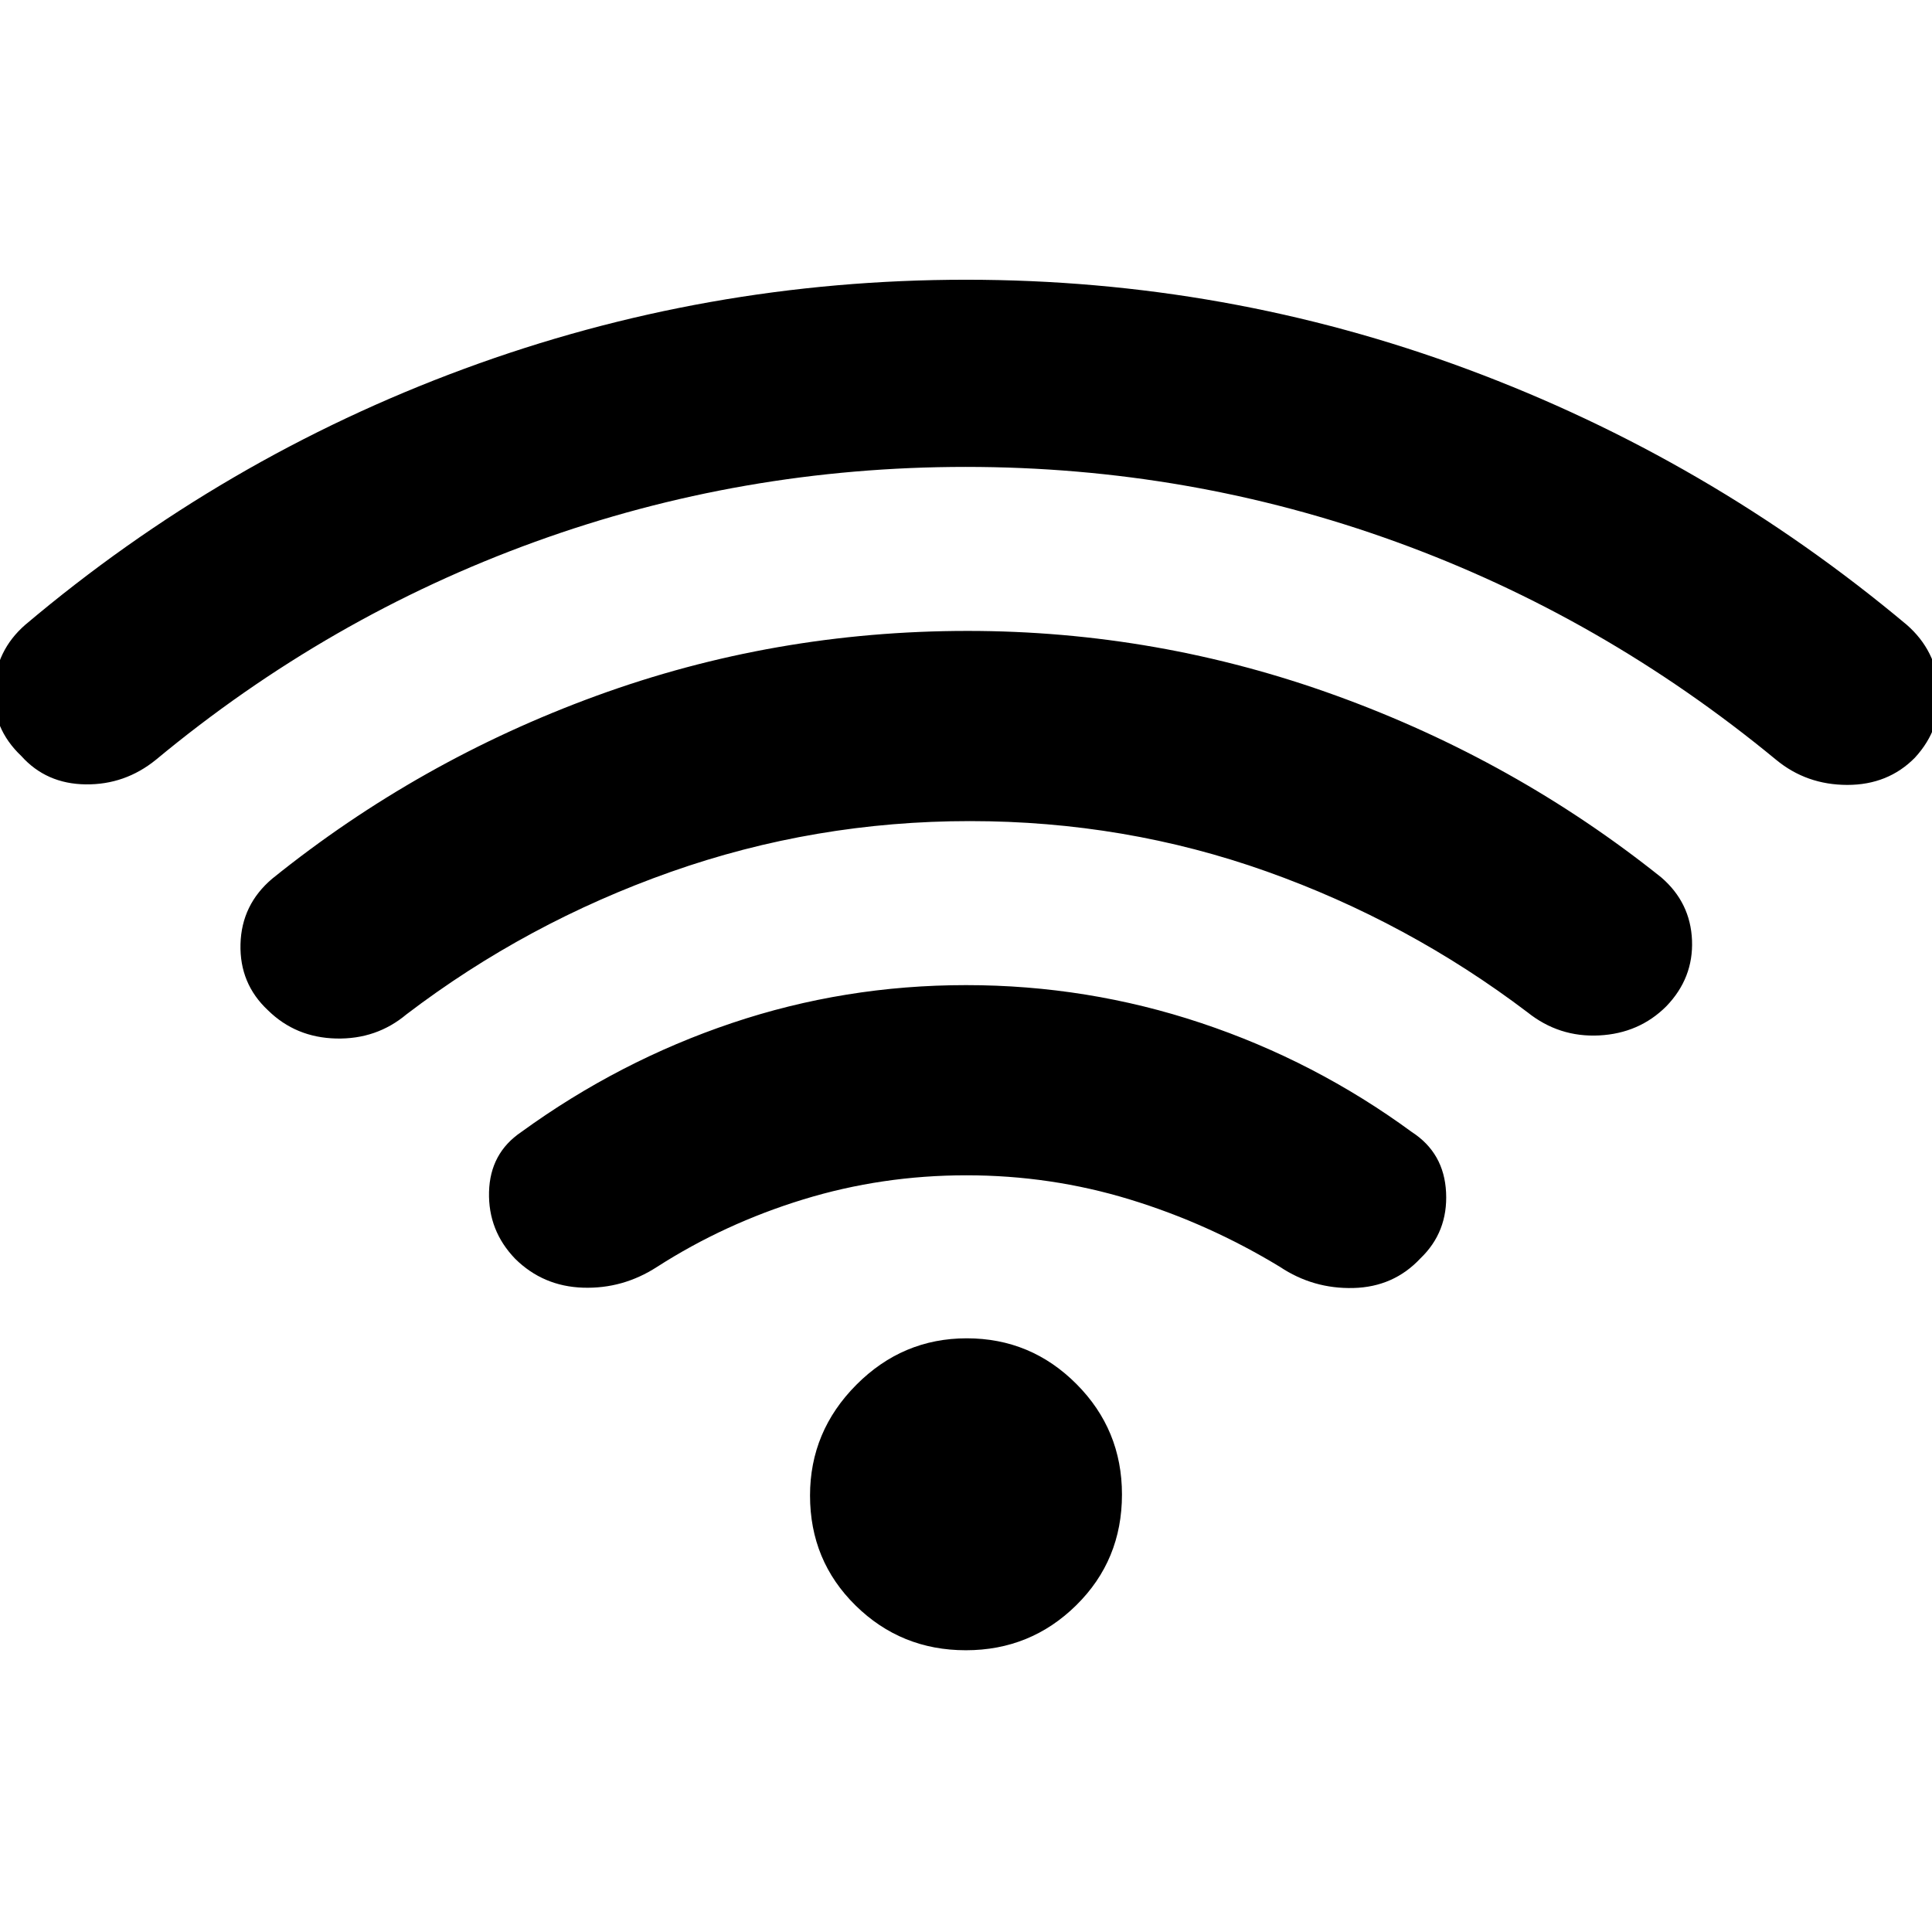 <svg xmlns="http://www.w3.org/2000/svg" height="48" viewBox="0 -960 960 960" width="48"><path d="M480.17-376q-41.96 0-81.06 12-39.11 12-72.61 33.5-17 11-36.82 10.34-19.81-.65-33.68-14.34-13.5-14-13-33.25t16-29.75q48.62-35.29 104.64-54.14 56.02-18.86 116.4-18.86 60.37 0 116.86 18.86 56.48 18.85 104.63 54.14 16.08 10.42 17.02 30.04.95 19.62-12.76 32.75Q692.5-320.5 672.5-320T636-330.5Q600.63-352 561.38-364q-39.25-12-81.21-12Zm-.28-352q-111.34 0-214.05 37.23Q163.12-653.54 77.5-582.5 62.1-570 42.55-570.25 23-570.5 10.6-584.33-4-598.16-3.03-617.46q.97-19.3 15.53-32.04 98.33-83.04 218.24-127.27Q350.64-821 480.07-821t249.18 44.5Q849-732 947.5-649.5q14.56 12.74 16.03 32.02Q965-598.2 951.5-583.5q-13.33 13.53-33.6 13.52-20.28-.02-35.4-12.52-86.17-71.04-188.81-108.27Q591.05-728 479.89-728Zm2.1 176q-77.19 0-148.74 25.26Q261.7-501.47 202-456q-14.9 12.5-34.97 12.03-20.07-.47-33.85-14-14.18-13.21-13.68-32.87.5-19.66 15.81-32.59 72.69-58.58 161.01-90.82 88.31-32.25 184.5-32.25 94.56 0 183.35 32.24Q752.96-582.01 825.5-524q14.5 12.5 15.25 31.24T828-460q-13.5 13.5-33.43 14.5T759-457q-59.4-45.01-129.71-70.01Q558.99-552 481.99-552Zm-2.08 412q-32.17 0-54.79-22.25-22.62-22.25-22.62-54.63 0-31.88 22.99-55 23-23.12 54.88-23.12 31.88 0 54.51 22.71 22.62 22.7 22.62 54.88 0 32.67-22.71 55.04Q512.09-140 479.91-140Z"/></svg>